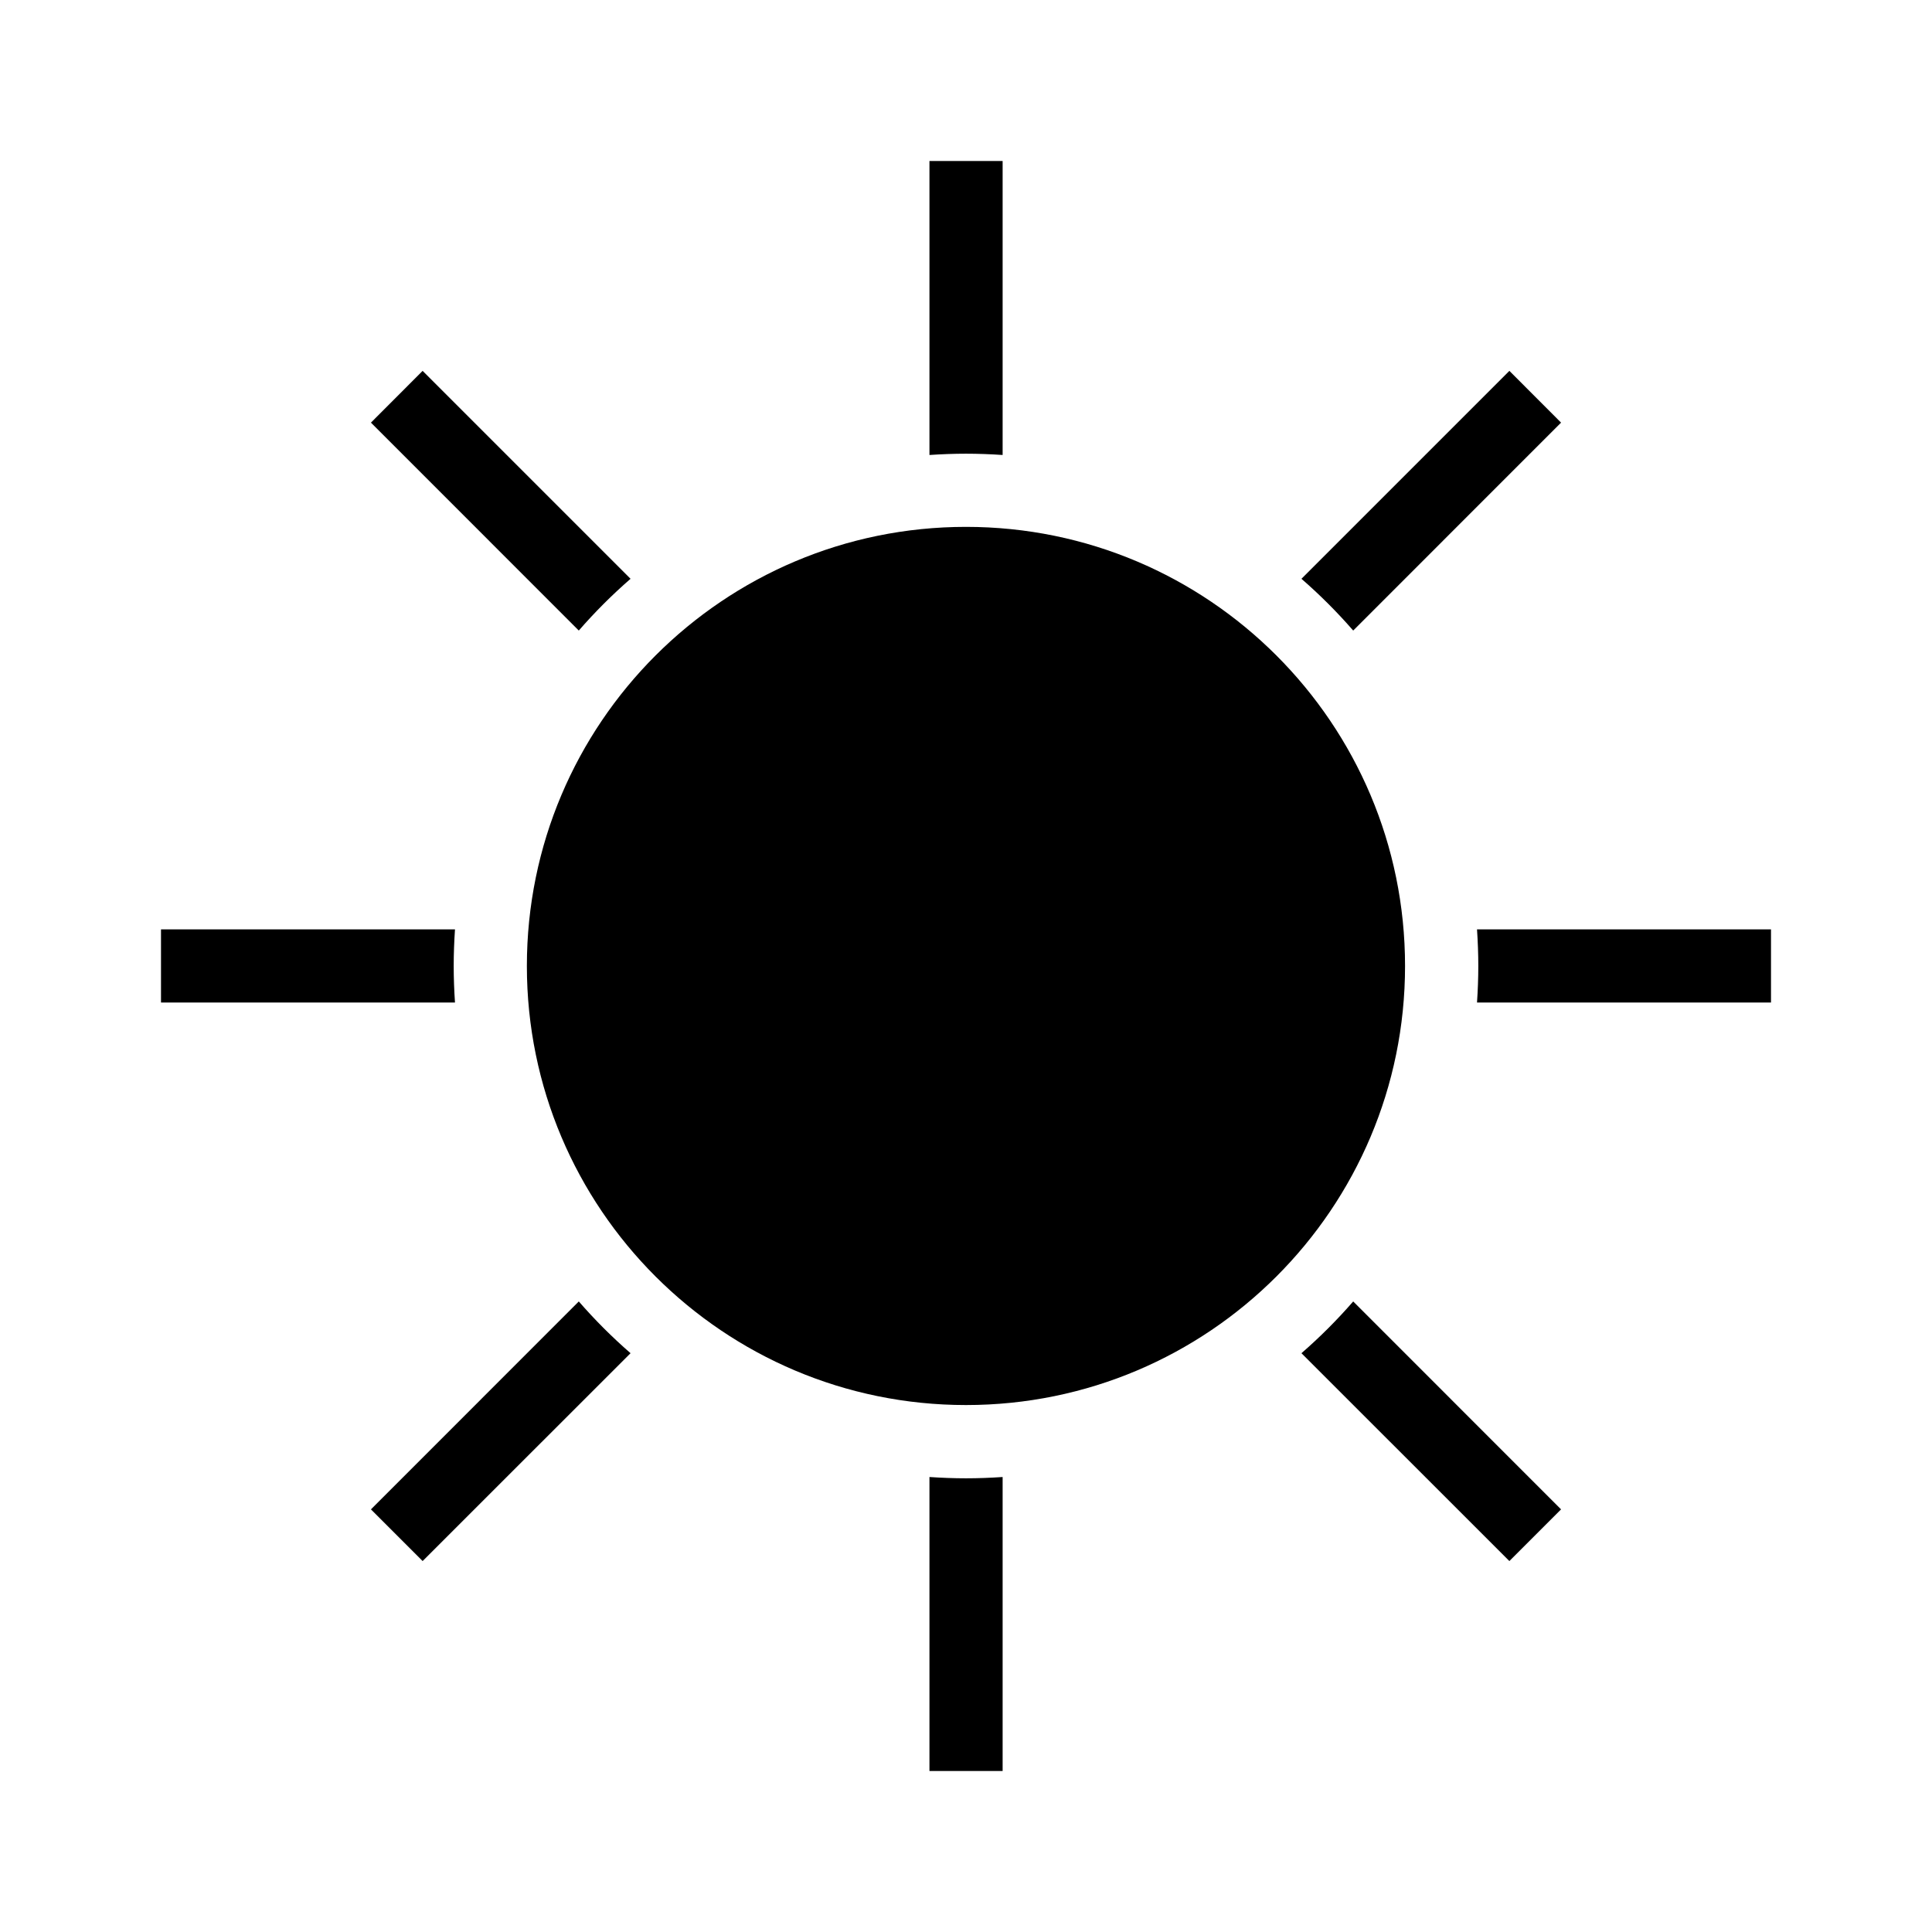 <svg width="24" height="24" viewBox="0 0 24 24" fill="none" xmlns="http://www.w3.org/2000/svg">
<path fill-rule="evenodd" clip-rule="evenodd" d="M7.19 16.167L4.608 18.75L5.25 19.392L7.833 16.81C7.604 16.611 7.389 16.396 7.19 16.167ZM8.48 14.877C8.673 15.112 8.888 15.327 9.123 15.52L11.546 13.097V16.523C11.695 16.538 11.847 16.546 12 16.546C12.153 16.546 12.305 16.538 12.455 16.523V13.097L14.877 15.52C15.112 15.327 15.327 15.112 15.52 14.877L13.097 12.454H16.523C16.538 12.305 16.546 12.153 16.546 12C16.546 11.847 16.538 11.695 16.523 11.545H13.097L15.52 9.123C15.327 8.888 15.112 8.673 14.877 8.48L12.455 10.902V7.477C12.305 7.462 12.153 7.455 12 7.455C11.847 7.455 11.695 7.462 11.546 7.477V10.903L9.123 8.481C8.888 8.673 8.673 8.888 8.481 9.123L10.903 11.545H7.477C7.462 11.695 7.455 11.847 7.455 12C7.455 12.153 7.462 12.305 7.477 12.454H10.903L8.48 14.877ZM5.652 11.545H2V12.454H5.652C5.642 12.304 5.636 12.153 5.636 12C5.636 11.847 5.642 11.696 5.652 11.545ZM7.19 7.833L4.608 5.25L5.25 4.607L7.833 7.19C7.604 7.389 7.389 7.604 7.19 7.833ZM11.546 5.652C11.696 5.642 11.847 5.636 12 5.636C12.153 5.636 12.305 5.642 12.455 5.652V2H11.546V5.652ZM16.167 7.19C16.396 7.389 16.611 7.604 16.81 7.833L19.392 5.25L18.75 4.607L16.167 7.19ZM18.348 11.545C18.358 11.696 18.364 11.847 18.364 12C18.364 12.153 18.358 12.304 18.348 12.454H22V11.545H18.348ZM16.81 16.167C16.611 16.396 16.396 16.611 16.167 16.81L18.75 19.392L19.392 18.75L16.81 16.167ZM12.455 18.348C12.305 18.358 12.153 18.364 12 18.364C11.847 18.364 11.696 18.358 11.546 18.348V22H12.455V18.348Z" fill="black"/>
<path d="M17.454 12C17.454 15.012 15.012 17.454 12 17.454C8.988 17.454 6.545 15.012 6.545 12C6.545 8.988 8.988 6.545 12 6.545C15.012 6.545 17.454 8.988 17.454 12Z" fill="black"/>
</svg>

